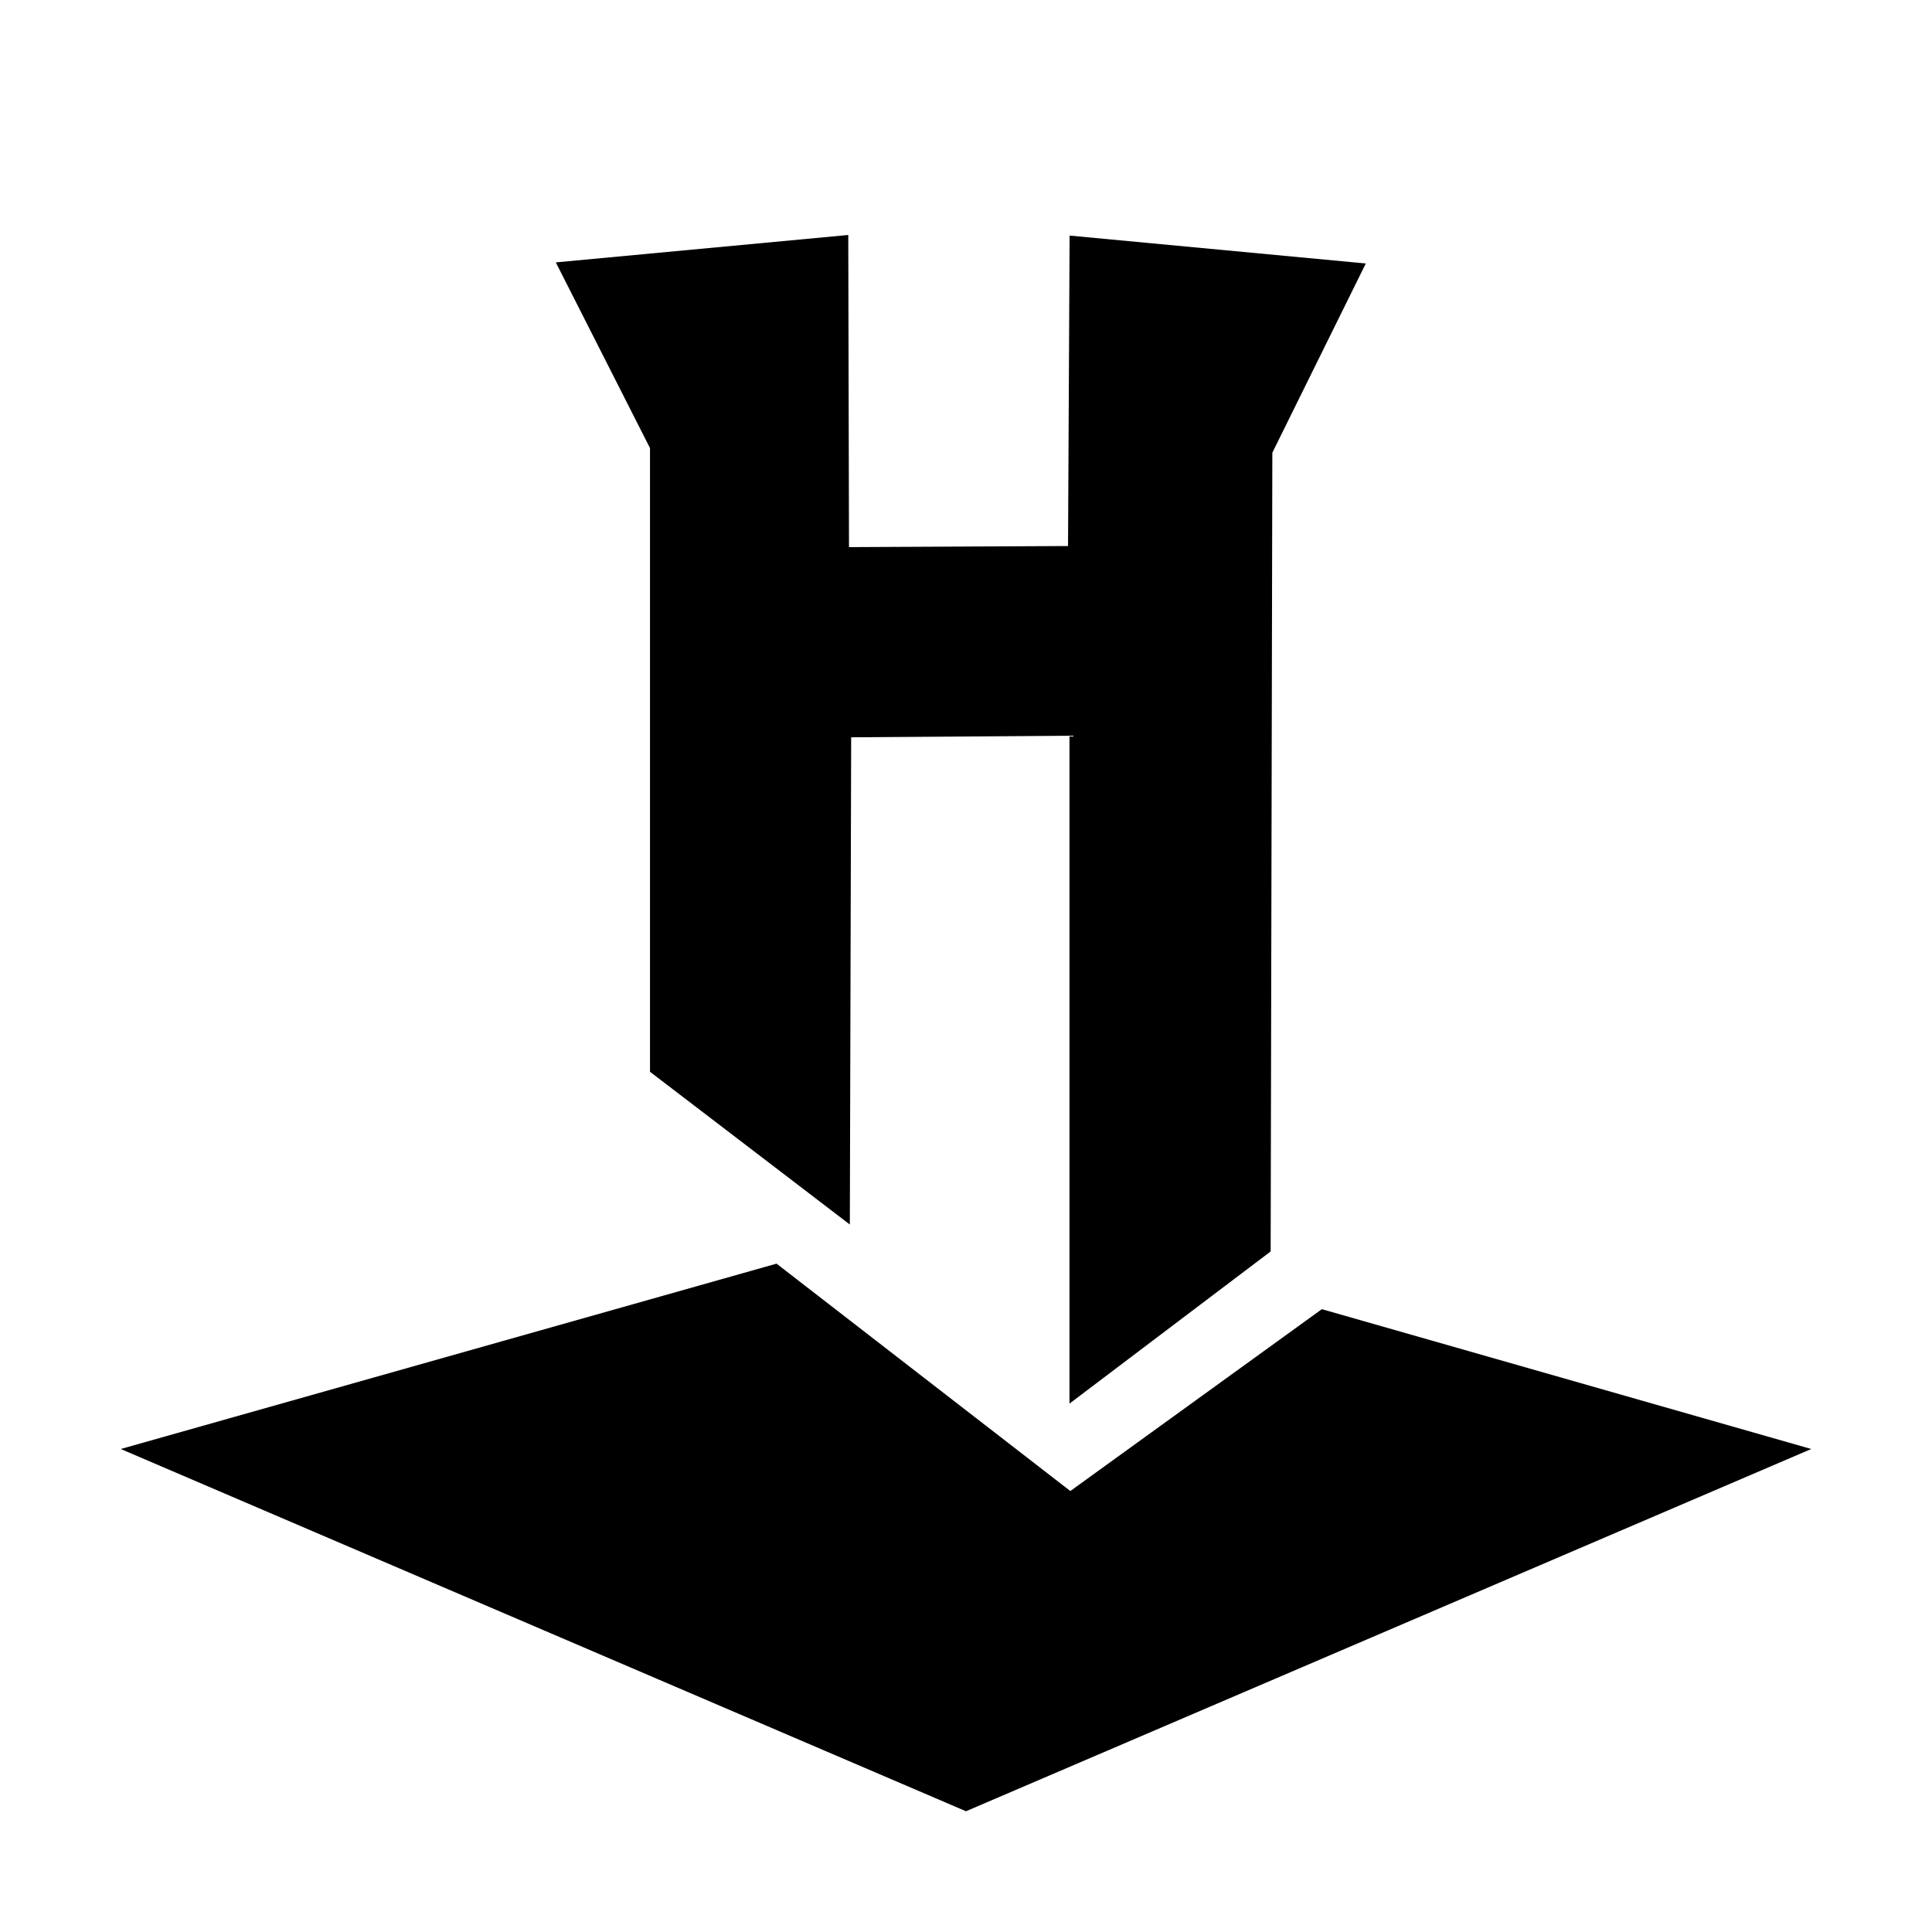 <?xml version="1.0" encoding="UTF-8" standalone="no"?>
<!-- Created with Inkscape (http://www.inkscape.org/) -->

<svg
   xmlns:dc="http://purl.org/dc/elements/1.1/"
   xmlns:cc="http://creativecommons.org/ns#"
   xmlns:rdf="http://www.w3.org/1999/02/22-rdf-syntax-ns#"
   xmlns:svg="http://www.w3.org/2000/svg"
   xmlns="http://www.w3.org/2000/svg"
   xmlns:sodipodi="http://sodipodi.sourceforge.net/DTD/sodipodi-0.dtd"
   xmlns:inkscape="http://www.inkscape.org/namespaces/inkscape"
   width="16px"
   height="16px"
   viewBox="0 0 16 16"
   version="1.1"
   id="SVGRoot"
   inkscape:version="0.92.1 r15371"
   sodipodi:docname="format_hytale.svg">
  <sodipodi:namedview
     id="base"
     pagecolor="#ffffff"
     bordercolor="#666666"
     borderopacity="1.0"
     inkscape:pageopacity="0.0"
     inkscape:pageshadow="2"
     inkscape:zoom="5.6568543"
     inkscape:cx="-38.502773"
     inkscape:cy="54.27193"
     inkscape:document-units="px"
     inkscape:current-layer="layer1"
     showgrid="true"
     inkscape:window-width="2560"
     inkscape:window-height="1377"
     inkscape:window-x="-8"
     inkscape:window-y="-8"
     inkscape:window-maximized="1"
     inkscape:grid-bbox="true">
    <inkscape:grid
       type="xygrid"
       id="grid4485" />
  </sodipodi:namedview>
  <defs
     id="defs5055" />
  <g
     id="layer1"
     inkscape:groupmode="layer"
     inkscape:label="Layer 1">
    <path
       style="fill:#000000;fill-opacity:1;stroke:none;stroke-width:1.08px;stroke-linecap:butt;stroke-linejoin:miter;stroke-opacity:1"
       d="M 6.431,10.465 1,12 l 7,3 7,-3 -4.053,-1.158 -2.083,1.506 z m 3.081,-0.033 v 0.213 l 0.203,-0.154 z"
       id="path4489"
       inkscape:connector-curvature="0"
       sodipodi:nodetypes="ccccccccccc" />
    <path
       style="fill:#000000;stroke-width:0.024"
       d="M 8.857,6.093 7.049,6.106 7.038,10.141 5.383,8.876 V 3.711 L 4.603,2.173 7.025,1.946 7.031,4.531 8.845,4.522 8.858,1.951 11.311,2.182 10.537,3.749 10.523,10.364 8.857,11.624 Z"
       id="path4497"
       inkscape:connector-curvature="0"
       sodipodi:nodetypes="ccccccccccccccc" />
  </g>
</svg>
